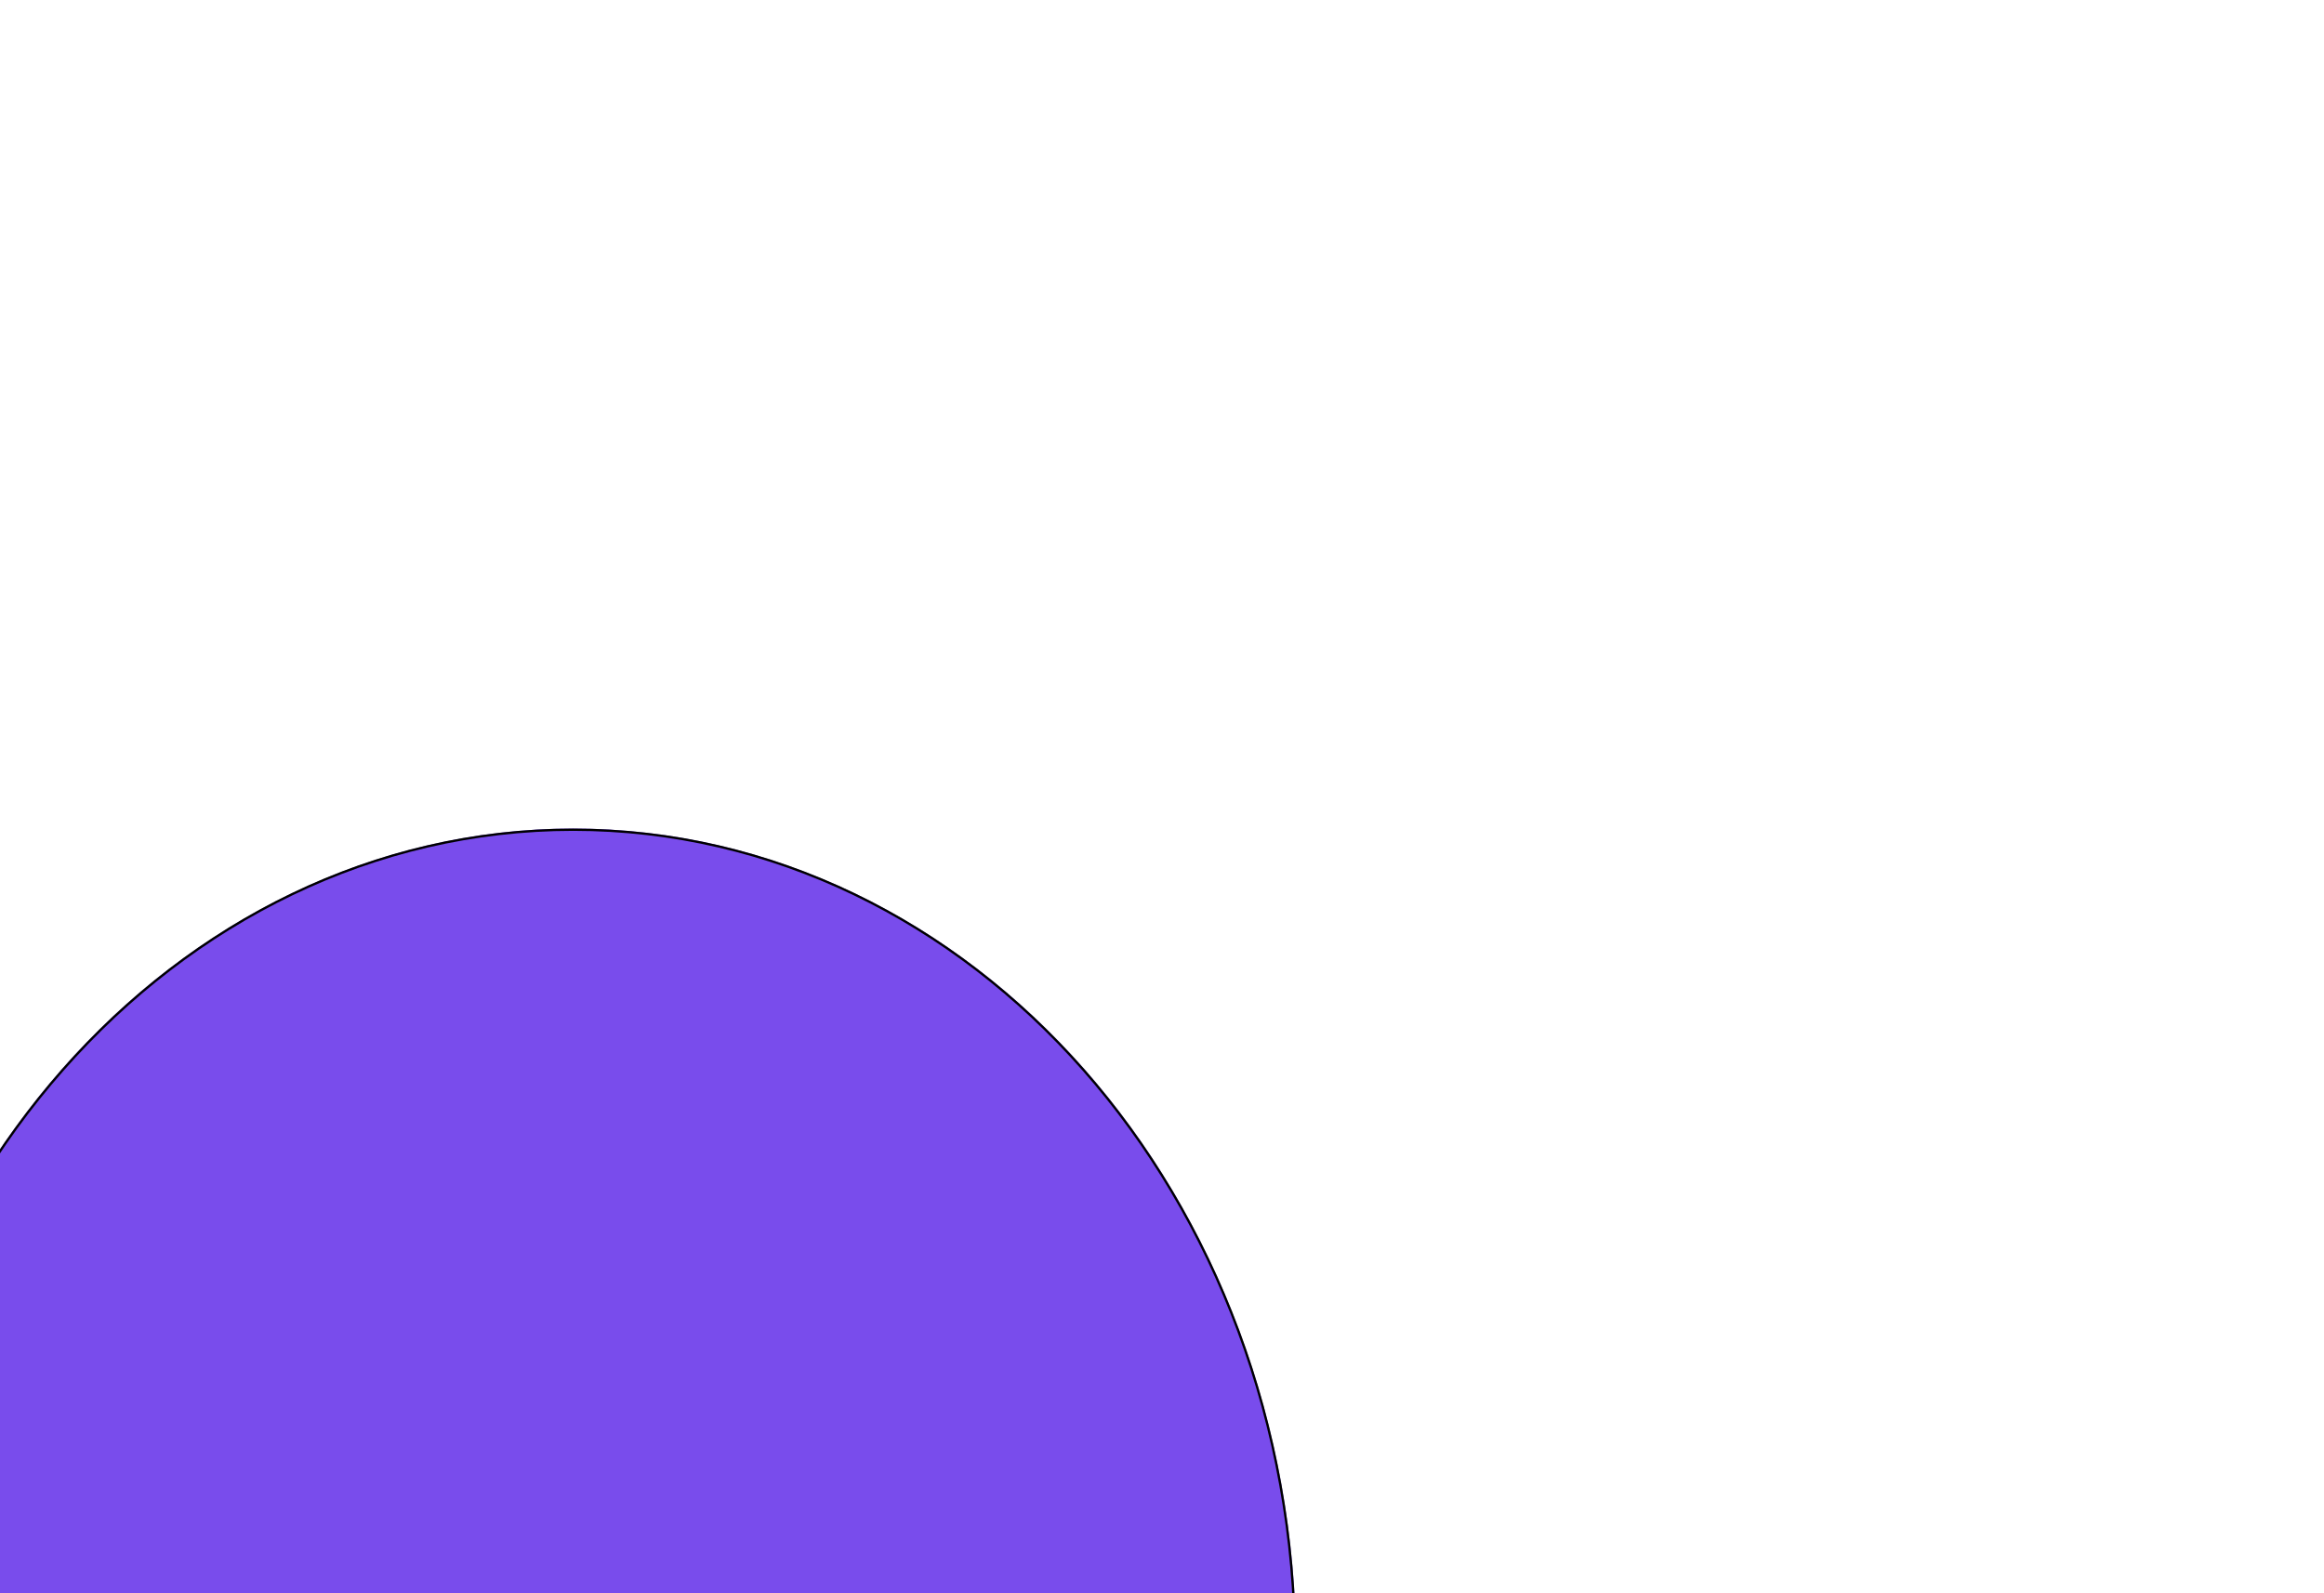 <svg width="700" height="480" viewBox="0 0 562 465" fill="none" xmlns="http://www.w3.org/2000/svg">
<g filter="url(#filter0_f_0_156)">
<ellipse cx="109.174" cy="481.599" rx="210.981" ry="239.781" fill="#794CEC"/>
<path d="M319.82 481.599C319.82 613.884 225.472 721.046 109.174 721.046C-7.123 721.046 -101.472 613.884 -101.472 481.599C-101.472 349.315 -7.123 242.153 109.174 242.153C225.472 242.153 319.82 349.315 319.82 481.599Z" stroke="black" stroke-width="0.67"/>
</g>
<defs>
<filter id="filter0_f_0_156" x="-342.928" y="0.697" width="904.203" height="961.804" filterUnits="userSpaceOnUse" color-interpolation-filters="sRGB">
<feFlood flood-opacity="0" result="BackgroundImageFix"/>
<feBlend mode="normal" in="SourceGraphic" in2="BackgroundImageFix" result="shape"/>
<feGaussianBlur stdDeviation="120.56" result="effect1_foregroundBlur_0_156"/>
</filter>
</defs>
</svg>
